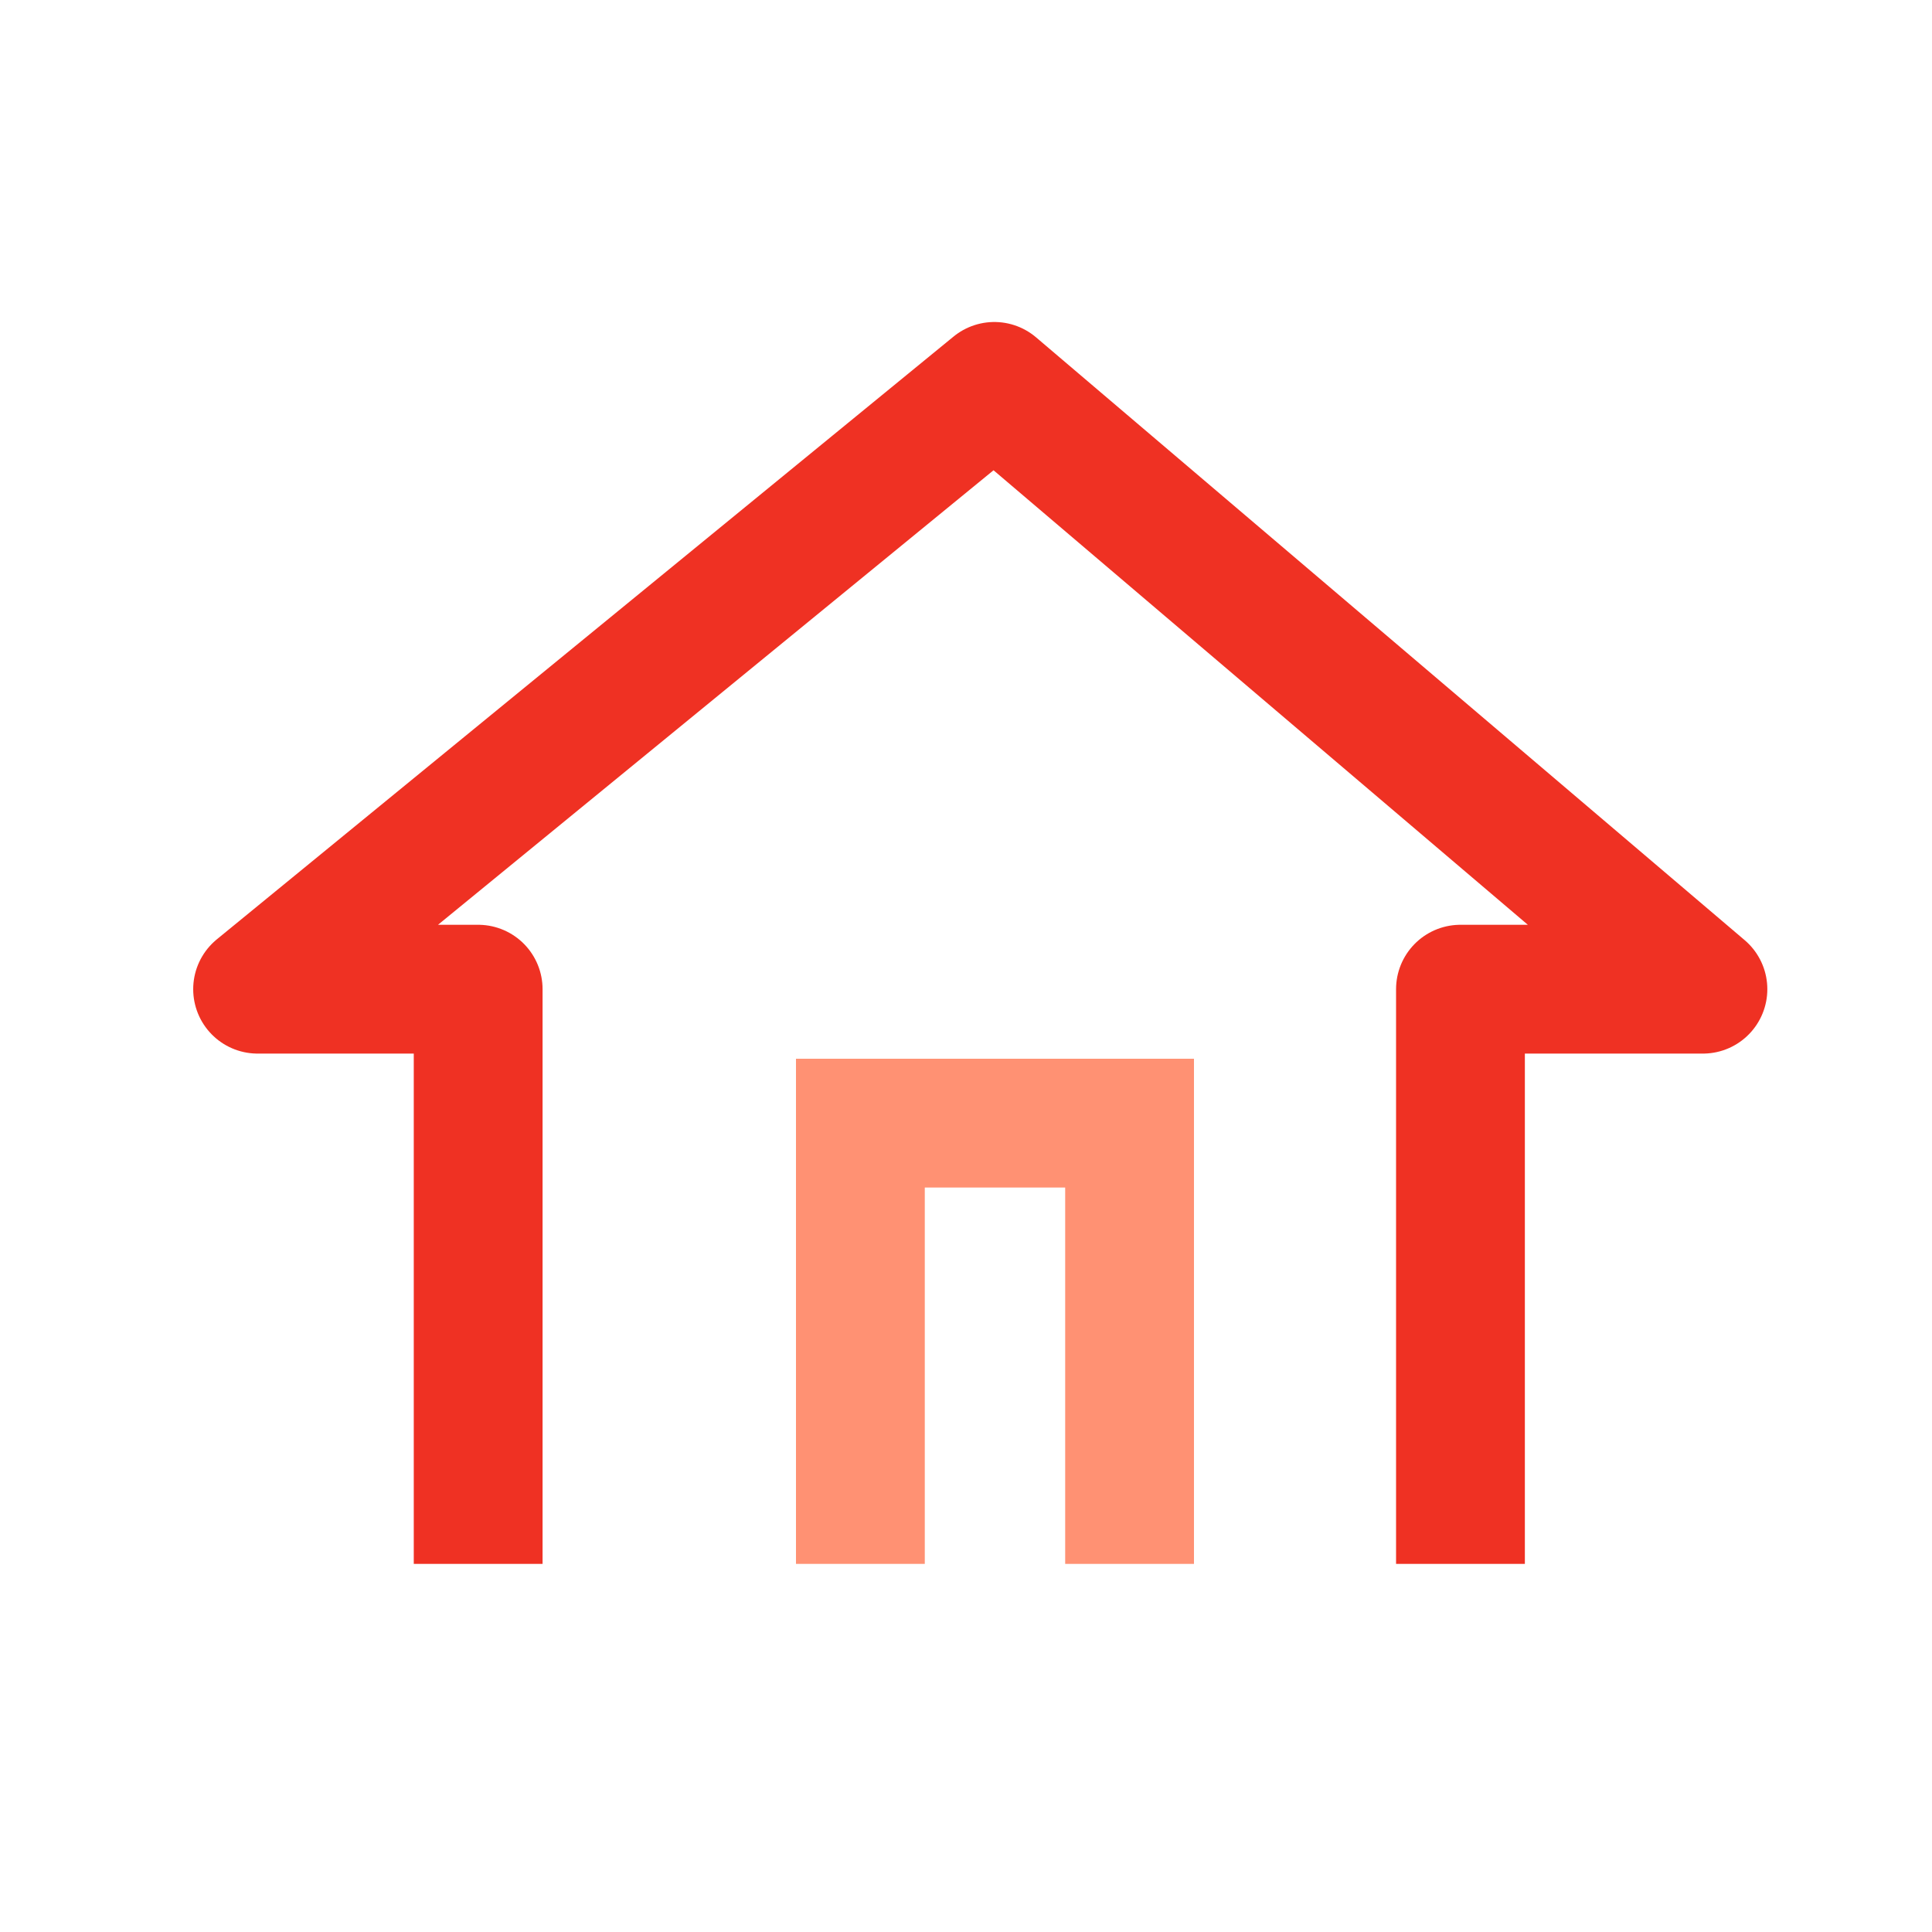 <svg xmlns="http://www.w3.org/2000/svg" width="30" height="30"><g fill="none" fill-rule="evenodd" stroke-width="2"><path stroke="#EF3123" stroke-linejoin="round" d="M22.678 24.284V15.36h3.765L15.44 6 4 15.36h3.425v8.924"/><path stroke="#FF9173" d="M17.54 24.284V17.44h-4.18v6.844"/></g></svg>